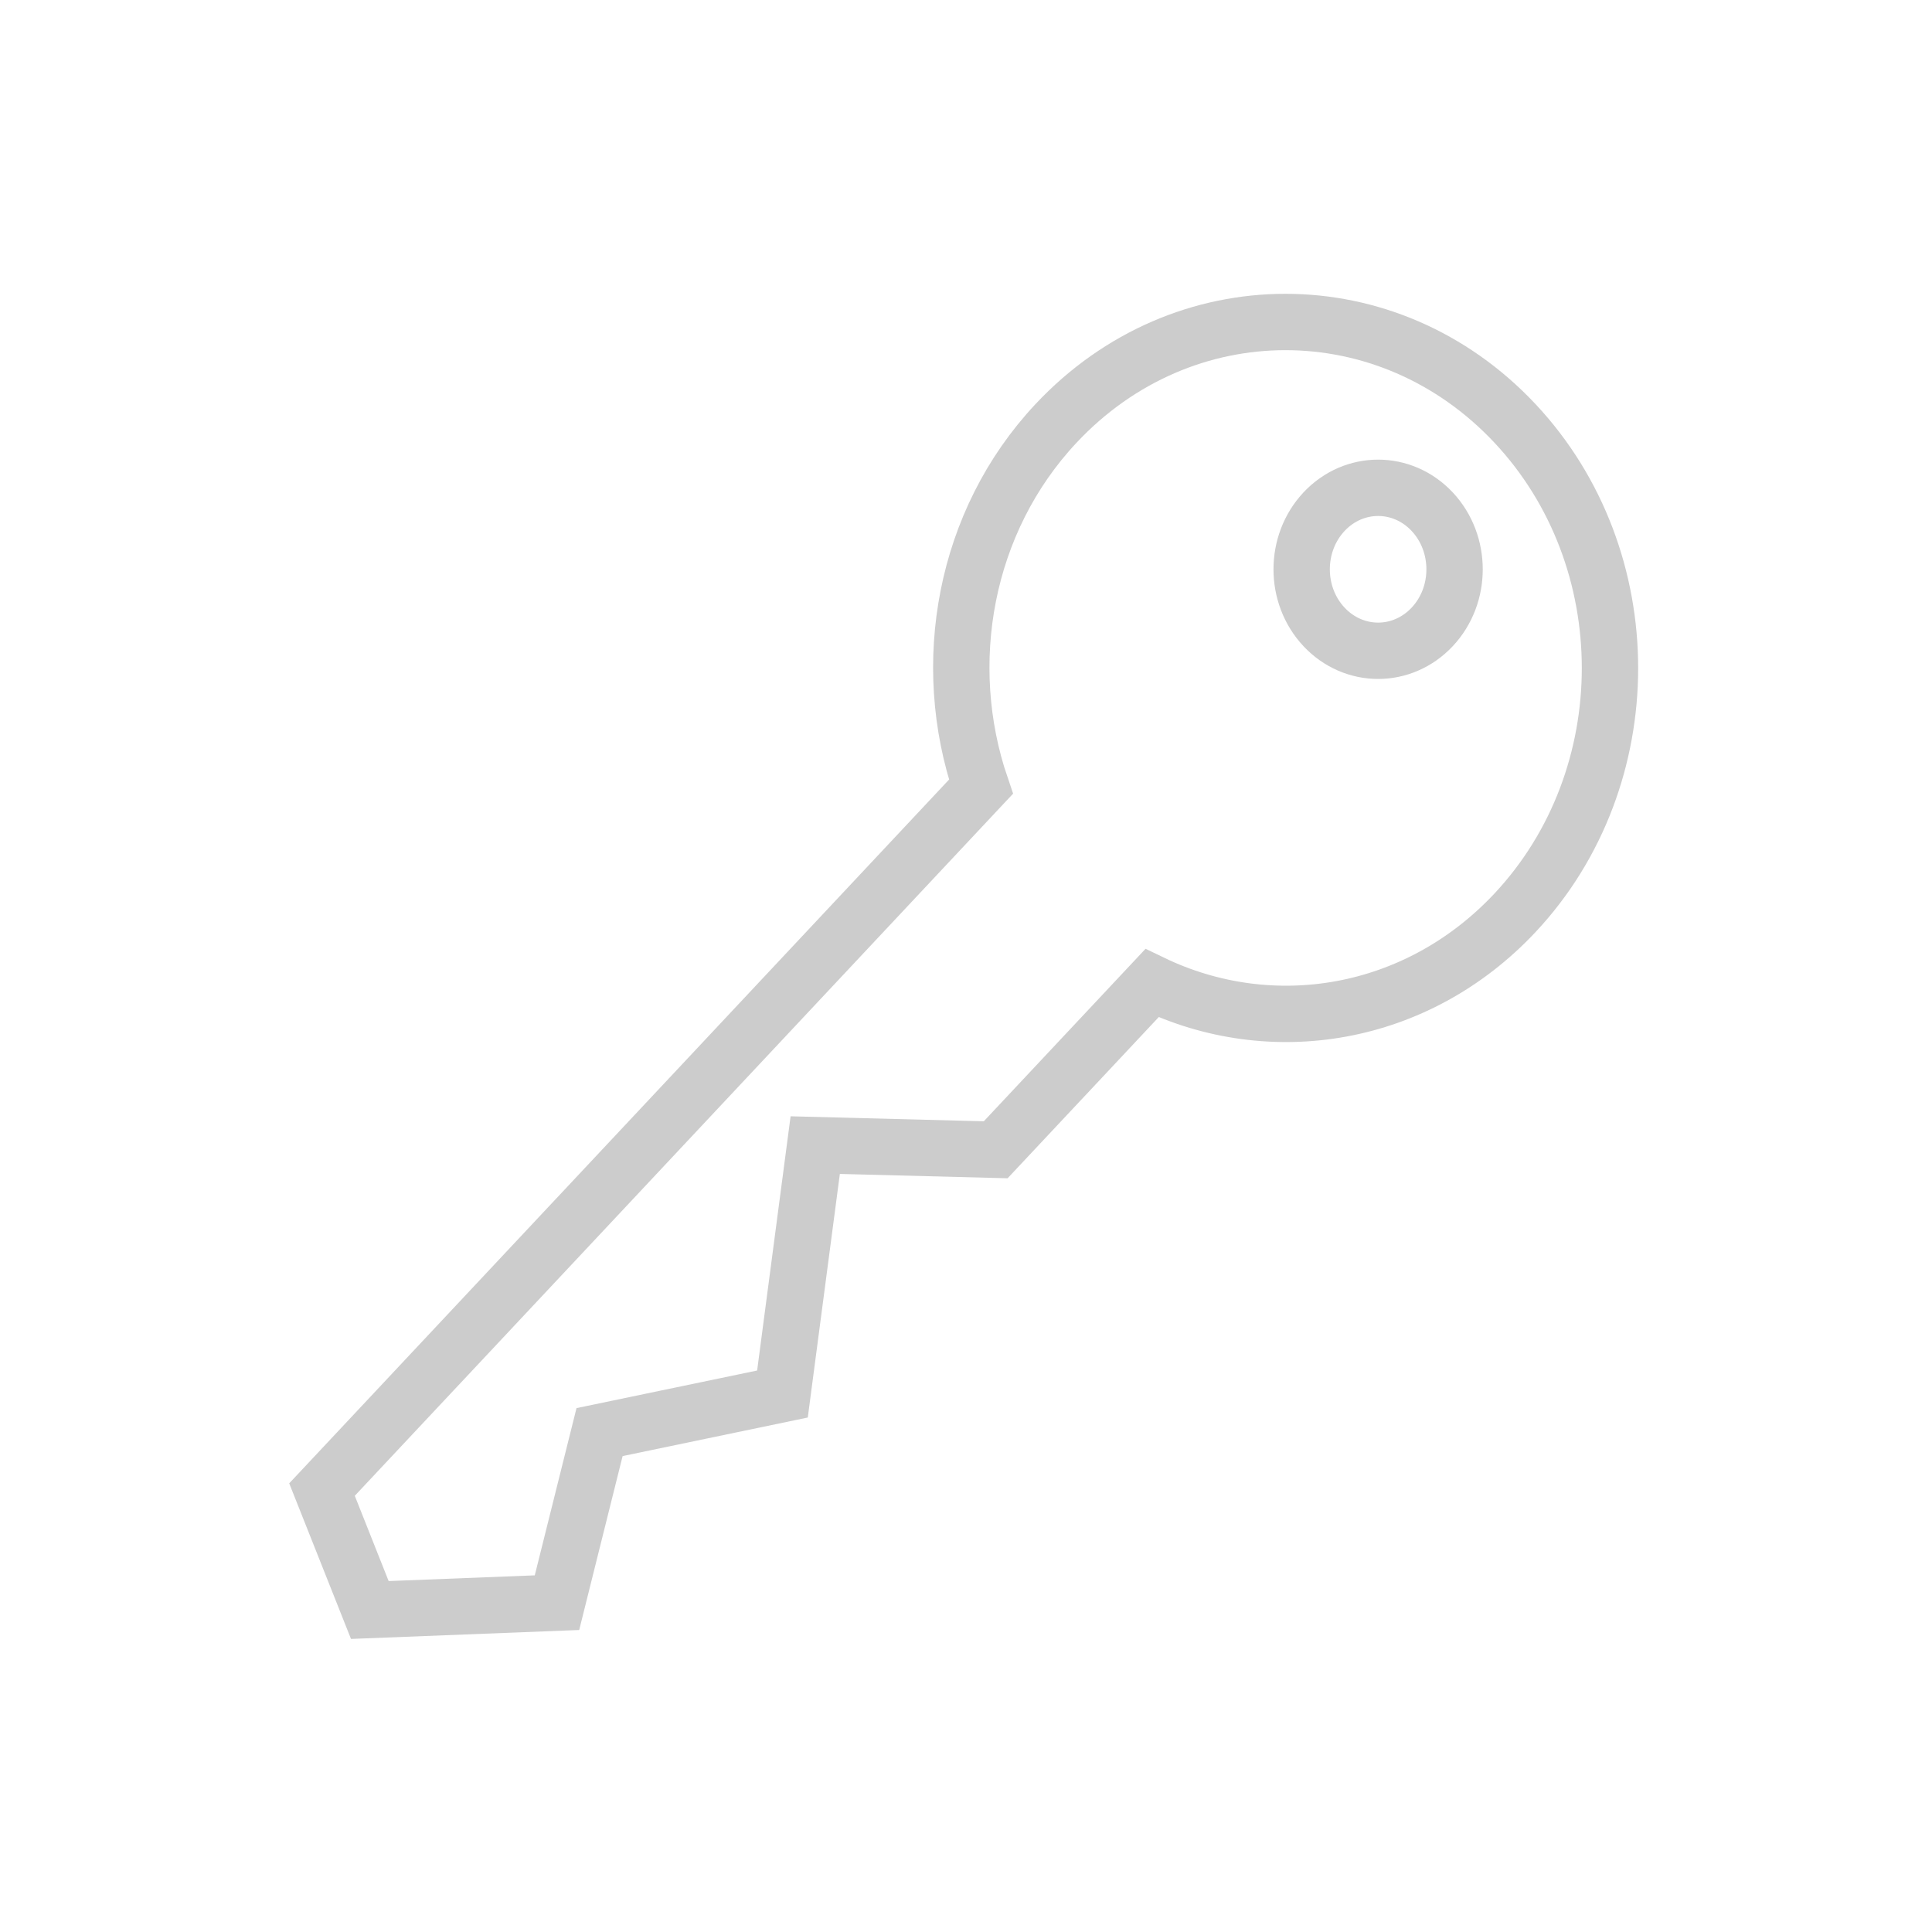 <?xml version="1.0" encoding="UTF-8"?>
<svg width="24px" height="24px" viewBox="0 0 24 24" version="1.1" xmlns="http://www.w3.org/2000/svg" xmlns:xlink="http://www.w3.org/1999/xlink">
    <!-- Generator: sketchtool 42 (36781) - http://www.bohemiancoding.com/sketch -->
    <title>3E0130F2-D0B6-45B3-92F8-3B5669E0B7BD</title>
    <desc>Created with sketchtool.</desc>
    <defs></defs>
    <g id="Symbols" stroke="none" stroke-width="1" fill="none" fill-rule="evenodd">
        <g id="Icons-/-Navigation-/-password">
            <g>
                <path d="M12.369,14.283 L14.31,12.213 C15.794,12.928 17.6,12.64 18.82,11.339 C20.393,9.66 20.393,6.938 18.82,5.26 C17.245,3.58 14.693,3.58 13.119,5.259 C11.974,6.48 11.666,8.252 12.186,9.773 L4,18.504 L4.594,20 L6.919,19.909 L7.448,17.79 L9.72,17.317 L10.127,14.225 L12.369,14.283 L12.369,14.283 Z M17.791,7.788 C17.42,8.183 16.819,8.183 16.448,7.788 C16.077,7.393 16.077,6.752 16.448,6.356 C16.819,5.961 17.42,5.961 17.791,6.356 C18.162,6.752 18.162,7.393 17.791,7.788 L17.791,7.788 Z" id="Shape" stroke="#CCCCCC" stroke-width="0.7"></path>
                <rect id="Rectangle" x="0" y="0" width="24" height="24"></rect>
            </g>
        </g>
    </g>
</svg>